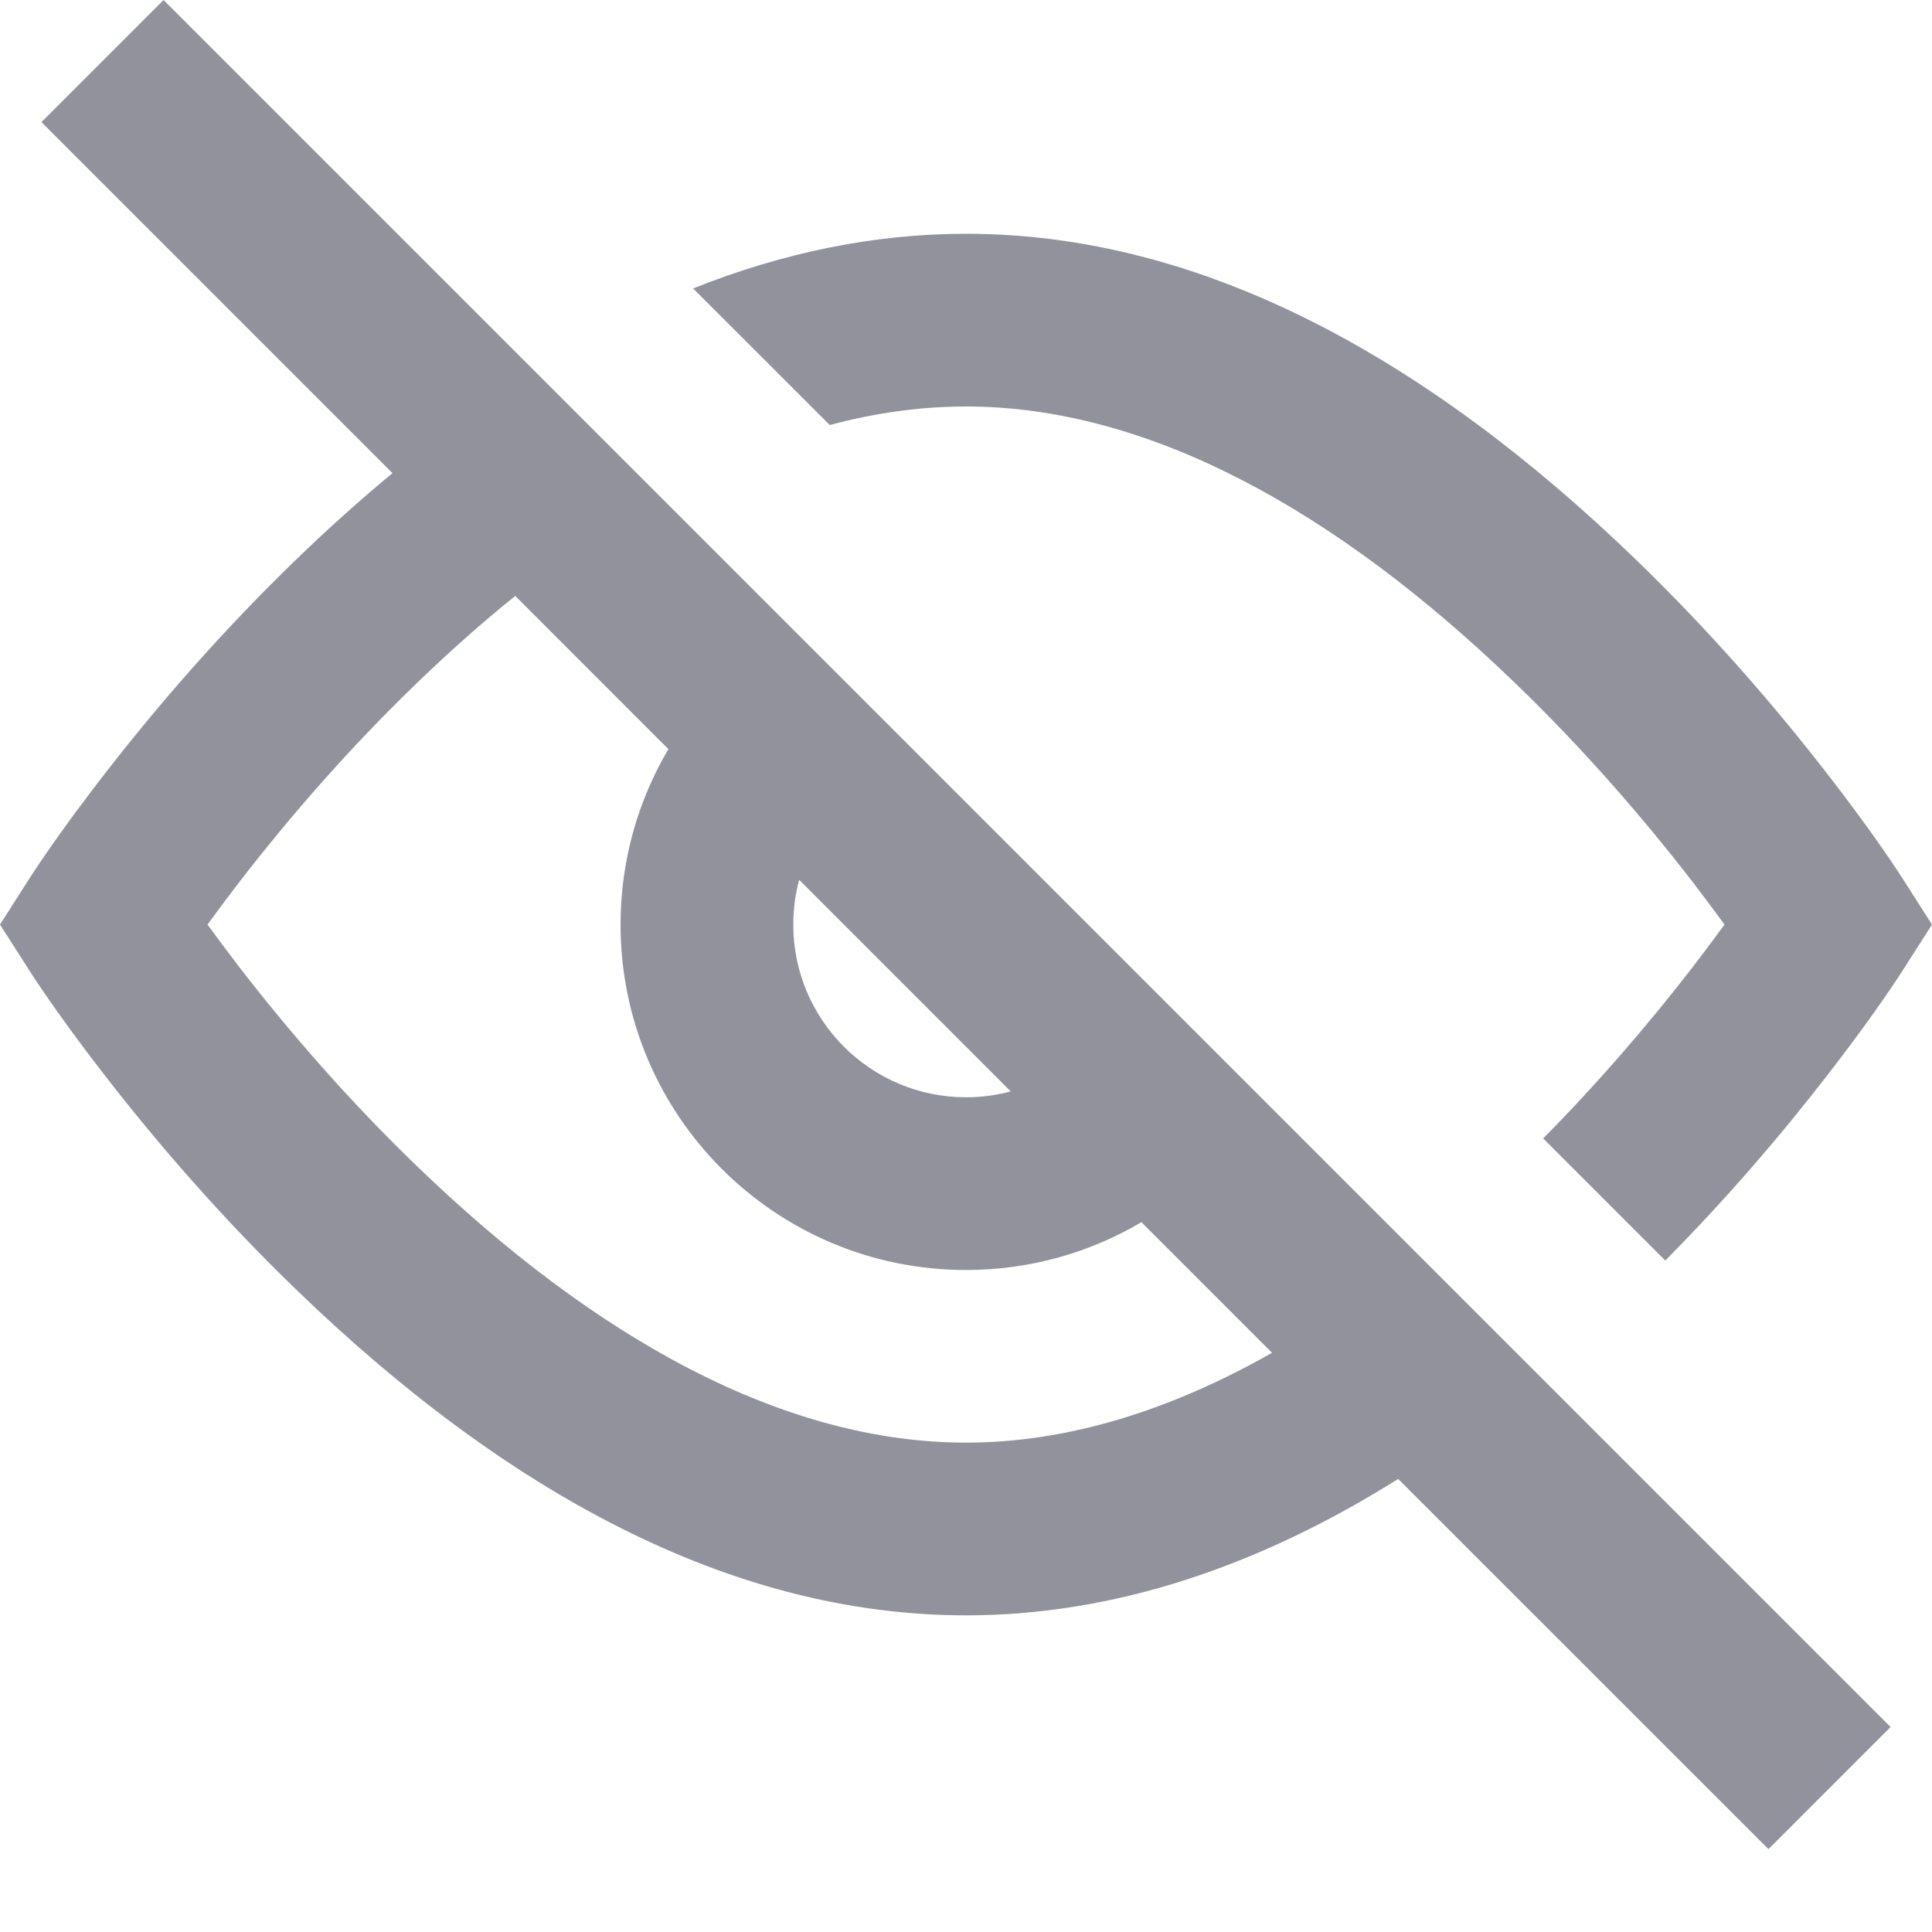 <svg width="20" height="20" viewBox="0 0 20 20" fill="none" xmlns="http://www.w3.org/2000/svg">
<path fill-rule="evenodd" clip-rule="evenodd" d="M17.239 13.049L15.975 11.785C16.541 11.212 17.063 10.607 17.529 10.003C17.645 9.851 17.753 9.707 17.852 9.571C17.753 9.435 17.645 9.291 17.529 9.139C16.988 8.438 16.374 7.737 15.699 7.085C13.828 5.275 11.882 4.208 10 4.208C9.533 4.208 9.062 4.273 8.59 4.4L7.175 2.986C8.098 2.618 9.041 2.42 10 2.42C12.438 2.42 14.77 3.699 16.942 5.8C17.683 6.517 18.354 7.282 18.944 8.047C19.301 8.509 19.553 8.873 19.692 9.089L20 9.571L19.692 10.053C19.553 10.269 19.301 10.633 18.944 11.095C18.434 11.757 17.863 12.419 17.239 13.049L17.239 13.049ZM14.474 15.31C13.034 16.213 11.538 16.722 10 16.722C7.562 16.722 5.23 15.443 3.058 13.342C2.317 12.625 1.646 11.86 1.056 11.095C0.699 10.633 0.447 10.269 0.308 10.053L0 9.571L0.308 9.089C0.447 8.873 0.699 8.509 1.056 8.047C1.646 7.282 2.317 6.517 3.058 5.8C3.389 5.479 3.724 5.178 4.063 4.898L0.429 1.264L1.693 0L19.571 17.878L18.307 19.142L14.474 15.31ZM5.334 6.169C4.987 6.448 4.643 6.754 4.301 7.085C3.626 7.737 3.012 8.438 2.471 9.139C2.355 9.291 2.247 9.435 2.148 9.571C2.247 9.707 2.355 9.851 2.471 10.003C3.012 10.704 3.626 11.405 4.301 12.057C6.172 13.867 8.118 14.934 10 14.934C11.044 14.934 12.108 14.606 13.168 14.004L11.816 12.652C11.284 12.966 10.663 13.147 10 13.147C8.025 13.147 6.424 11.546 6.424 9.571C6.424 8.908 6.605 8.287 6.919 7.755L5.334 6.169ZM8.273 9.108C8.233 9.256 8.212 9.411 8.212 9.571C8.212 10.558 9.013 11.359 10 11.359C10.16 11.359 10.315 11.338 10.463 11.298L8.273 9.108Z" fill="#92929D"/>
</svg>
